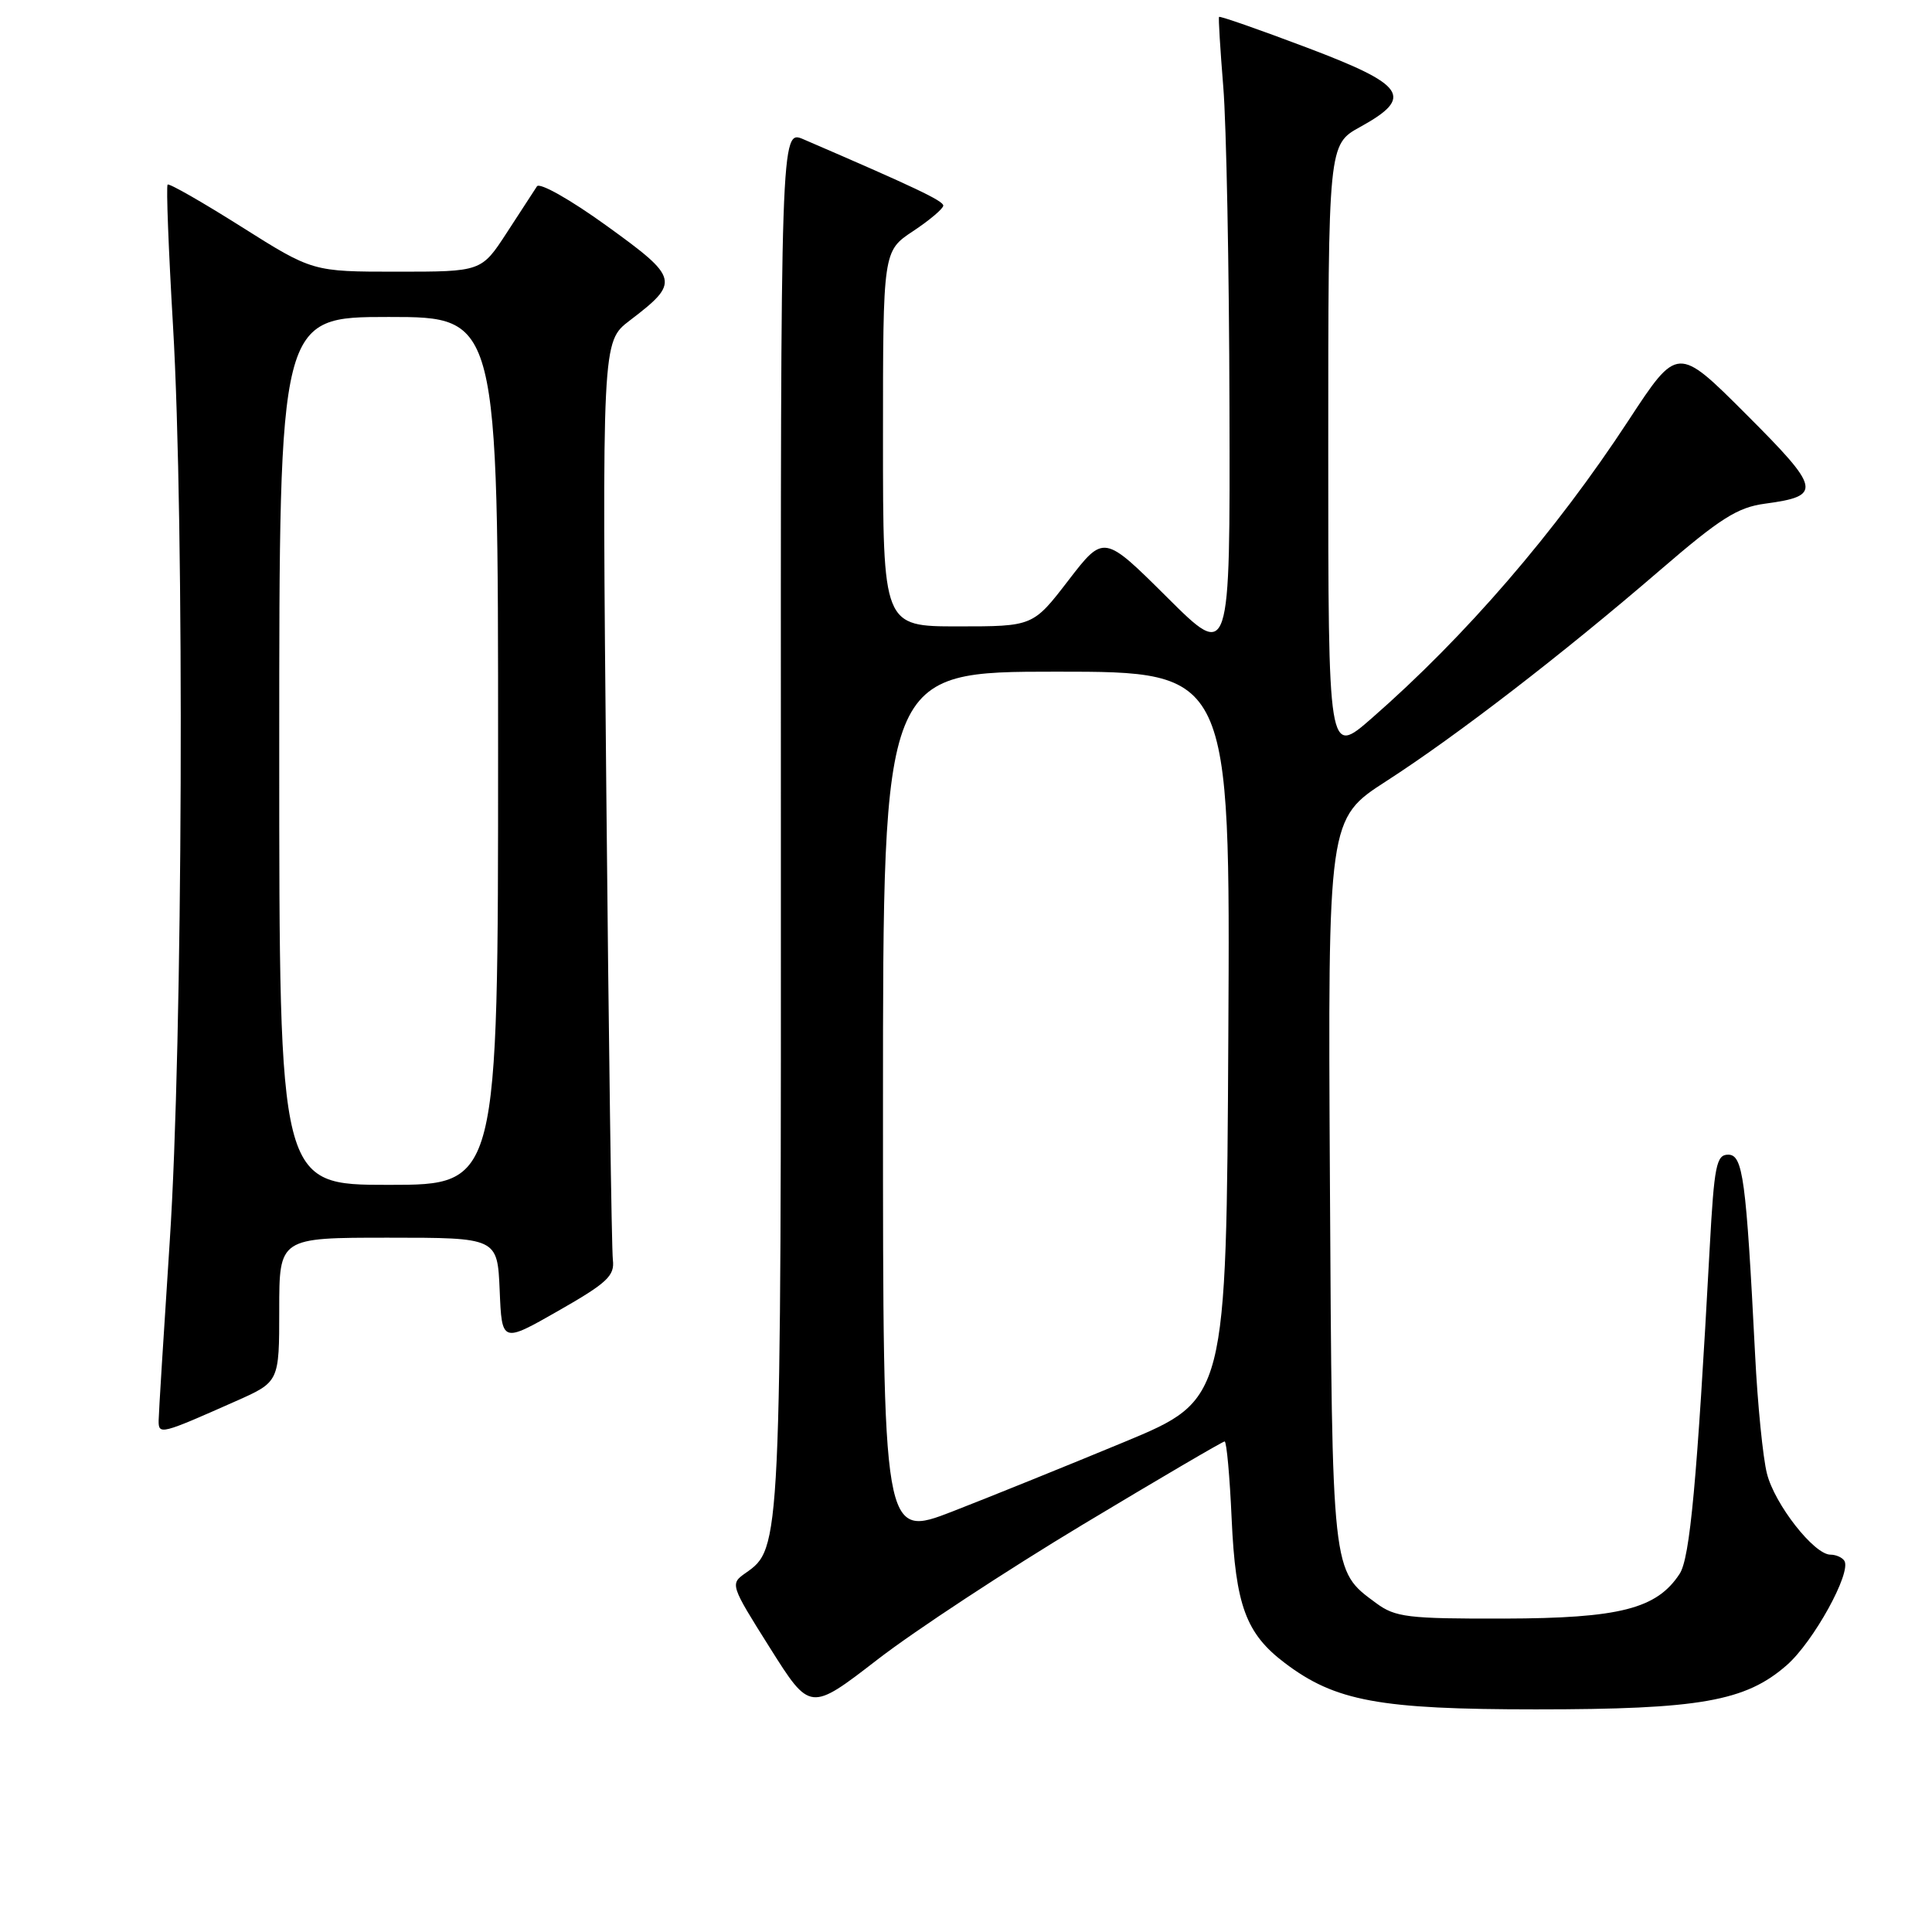 <?xml version="1.0" encoding="UTF-8" standalone="no"?>
<!DOCTYPE svg PUBLIC "-//W3C//DTD SVG 1.1//EN" "http://www.w3.org/Graphics/SVG/1.1/DTD/svg11.dtd" >
<svg xmlns="http://www.w3.org/2000/svg" xmlns:xlink="http://www.w3.org/1999/xlink" version="1.1" viewBox="0 0 256 256">
 <g >
 <path fill="currentColor"
d=" M 143.50 202.00 C 153.57 195.95 162.01 191.00 162.27 191.00 C 162.53 191.00 162.95 195.61 163.20 201.25 C 163.72 212.74 165.09 216.46 170.25 220.36 C 176.93 225.42 182.79 226.50 203.50 226.50 C 225.25 226.50 231.30 225.43 236.77 220.63 C 240.30 217.53 245.35 208.38 244.39 206.82 C 244.11 206.37 243.28 206.00 242.54 206.00 C 240.38 206.00 235.16 199.34 234.13 195.26 C 233.60 193.19 232.89 186.10 232.56 179.50 C 231.37 156.12 230.95 153.00 228.99 153.00 C 227.43 153.00 227.14 154.44 226.55 165.25 C 224.86 196.37 223.93 206.45 222.56 208.54 C 219.53 213.18 214.61 214.43 199.33 214.47 C 186.49 214.50 184.89 214.30 182.33 212.41 C 176.44 208.06 176.52 208.82 176.22 156.50 C 175.95 108.50 175.95 108.50 183.70 103.50 C 193.05 97.47 207.11 86.63 220.00 75.52 C 227.93 68.69 230.22 67.23 233.87 66.74 C 241.49 65.72 241.30 64.81 231.36 54.88 C 222.28 45.80 222.28 45.80 215.78 55.72 C 206.08 70.53 194.17 84.33 181.75 95.18 C 176.00 100.20 176.00 100.20 176.00 59.67 C 176.00 19.15 176.00 19.15 180.25 16.81 C 187.39 12.87 186.30 11.26 173.10 6.28 C 166.83 3.91 161.62 2.09 161.53 2.24 C 161.43 2.38 161.69 6.55 162.09 11.50 C 162.50 16.45 162.87 35.57 162.91 53.98 C 163.00 87.46 163.00 87.46 154.63 79.13 C 146.26 70.81 146.26 70.81 141.57 76.90 C 136.88 83.00 136.88 83.00 126.94 83.00 C 117.00 83.00 117.00 83.00 117.00 58.13 C 117.00 33.27 117.00 33.27 121.00 30.62 C 123.20 29.16 124.99 27.64 124.99 27.24 C 124.97 26.60 121.20 24.81 106.47 18.46 C 103.44 17.16 103.44 17.16 103.47 108.33 C 103.50 205.32 103.51 205.13 98.77 208.45 C 96.73 209.88 96.77 210.02 102.02 218.35 C 107.34 226.80 107.34 226.80 116.27 219.90 C 121.18 216.10 133.44 208.05 143.50 202.00 Z  M 31.25 185.66 C 37.00 183.11 37.00 183.11 37.00 173.56 C 37.00 164.00 37.00 164.00 51.46 164.00 C 65.91 164.00 65.91 164.00 66.21 170.98 C 66.50 177.96 66.50 177.96 74.00 173.68 C 80.45 170.00 81.46 169.05 81.21 166.95 C 81.04 165.60 80.65 137.68 80.34 104.89 C 79.77 45.28 79.77 45.28 83.43 42.48 C 90.13 37.37 90.01 36.87 80.40 29.93 C 75.60 26.46 71.51 24.15 71.15 24.69 C 70.79 25.23 68.99 28.00 67.15 30.84 C 63.79 36.00 63.79 36.00 52.60 36.00 C 41.42 36.00 41.42 36.00 31.99 30.05 C 26.81 26.78 22.41 24.26 22.21 24.46 C 22.01 24.66 22.33 33.04 22.92 43.09 C 24.47 69.39 24.23 138.17 22.49 164.50 C 21.70 176.60 21.03 187.28 21.02 188.23 C 21.00 190.16 21.32 190.07 31.25 185.66 Z  M 117.00 146.43 C 117.00 89.00 117.00 89.00 140.01 89.00 C 163.02 89.00 163.02 89.00 162.76 137.22 C 162.50 185.45 162.50 185.45 149.00 191.06 C 141.57 194.14 131.34 198.28 126.25 200.26 C 117.00 203.85 117.00 203.85 117.00 146.43 Z  M 37.00 99.50 C 37.00 42.00 37.00 42.00 51.50 42.00 C 66.00 42.00 66.00 42.00 66.00 99.50 C 66.00 157.00 66.00 157.00 51.50 157.00 C 37.00 157.00 37.00 157.00 37.00 99.50 Z "/>
</g>
</svg>